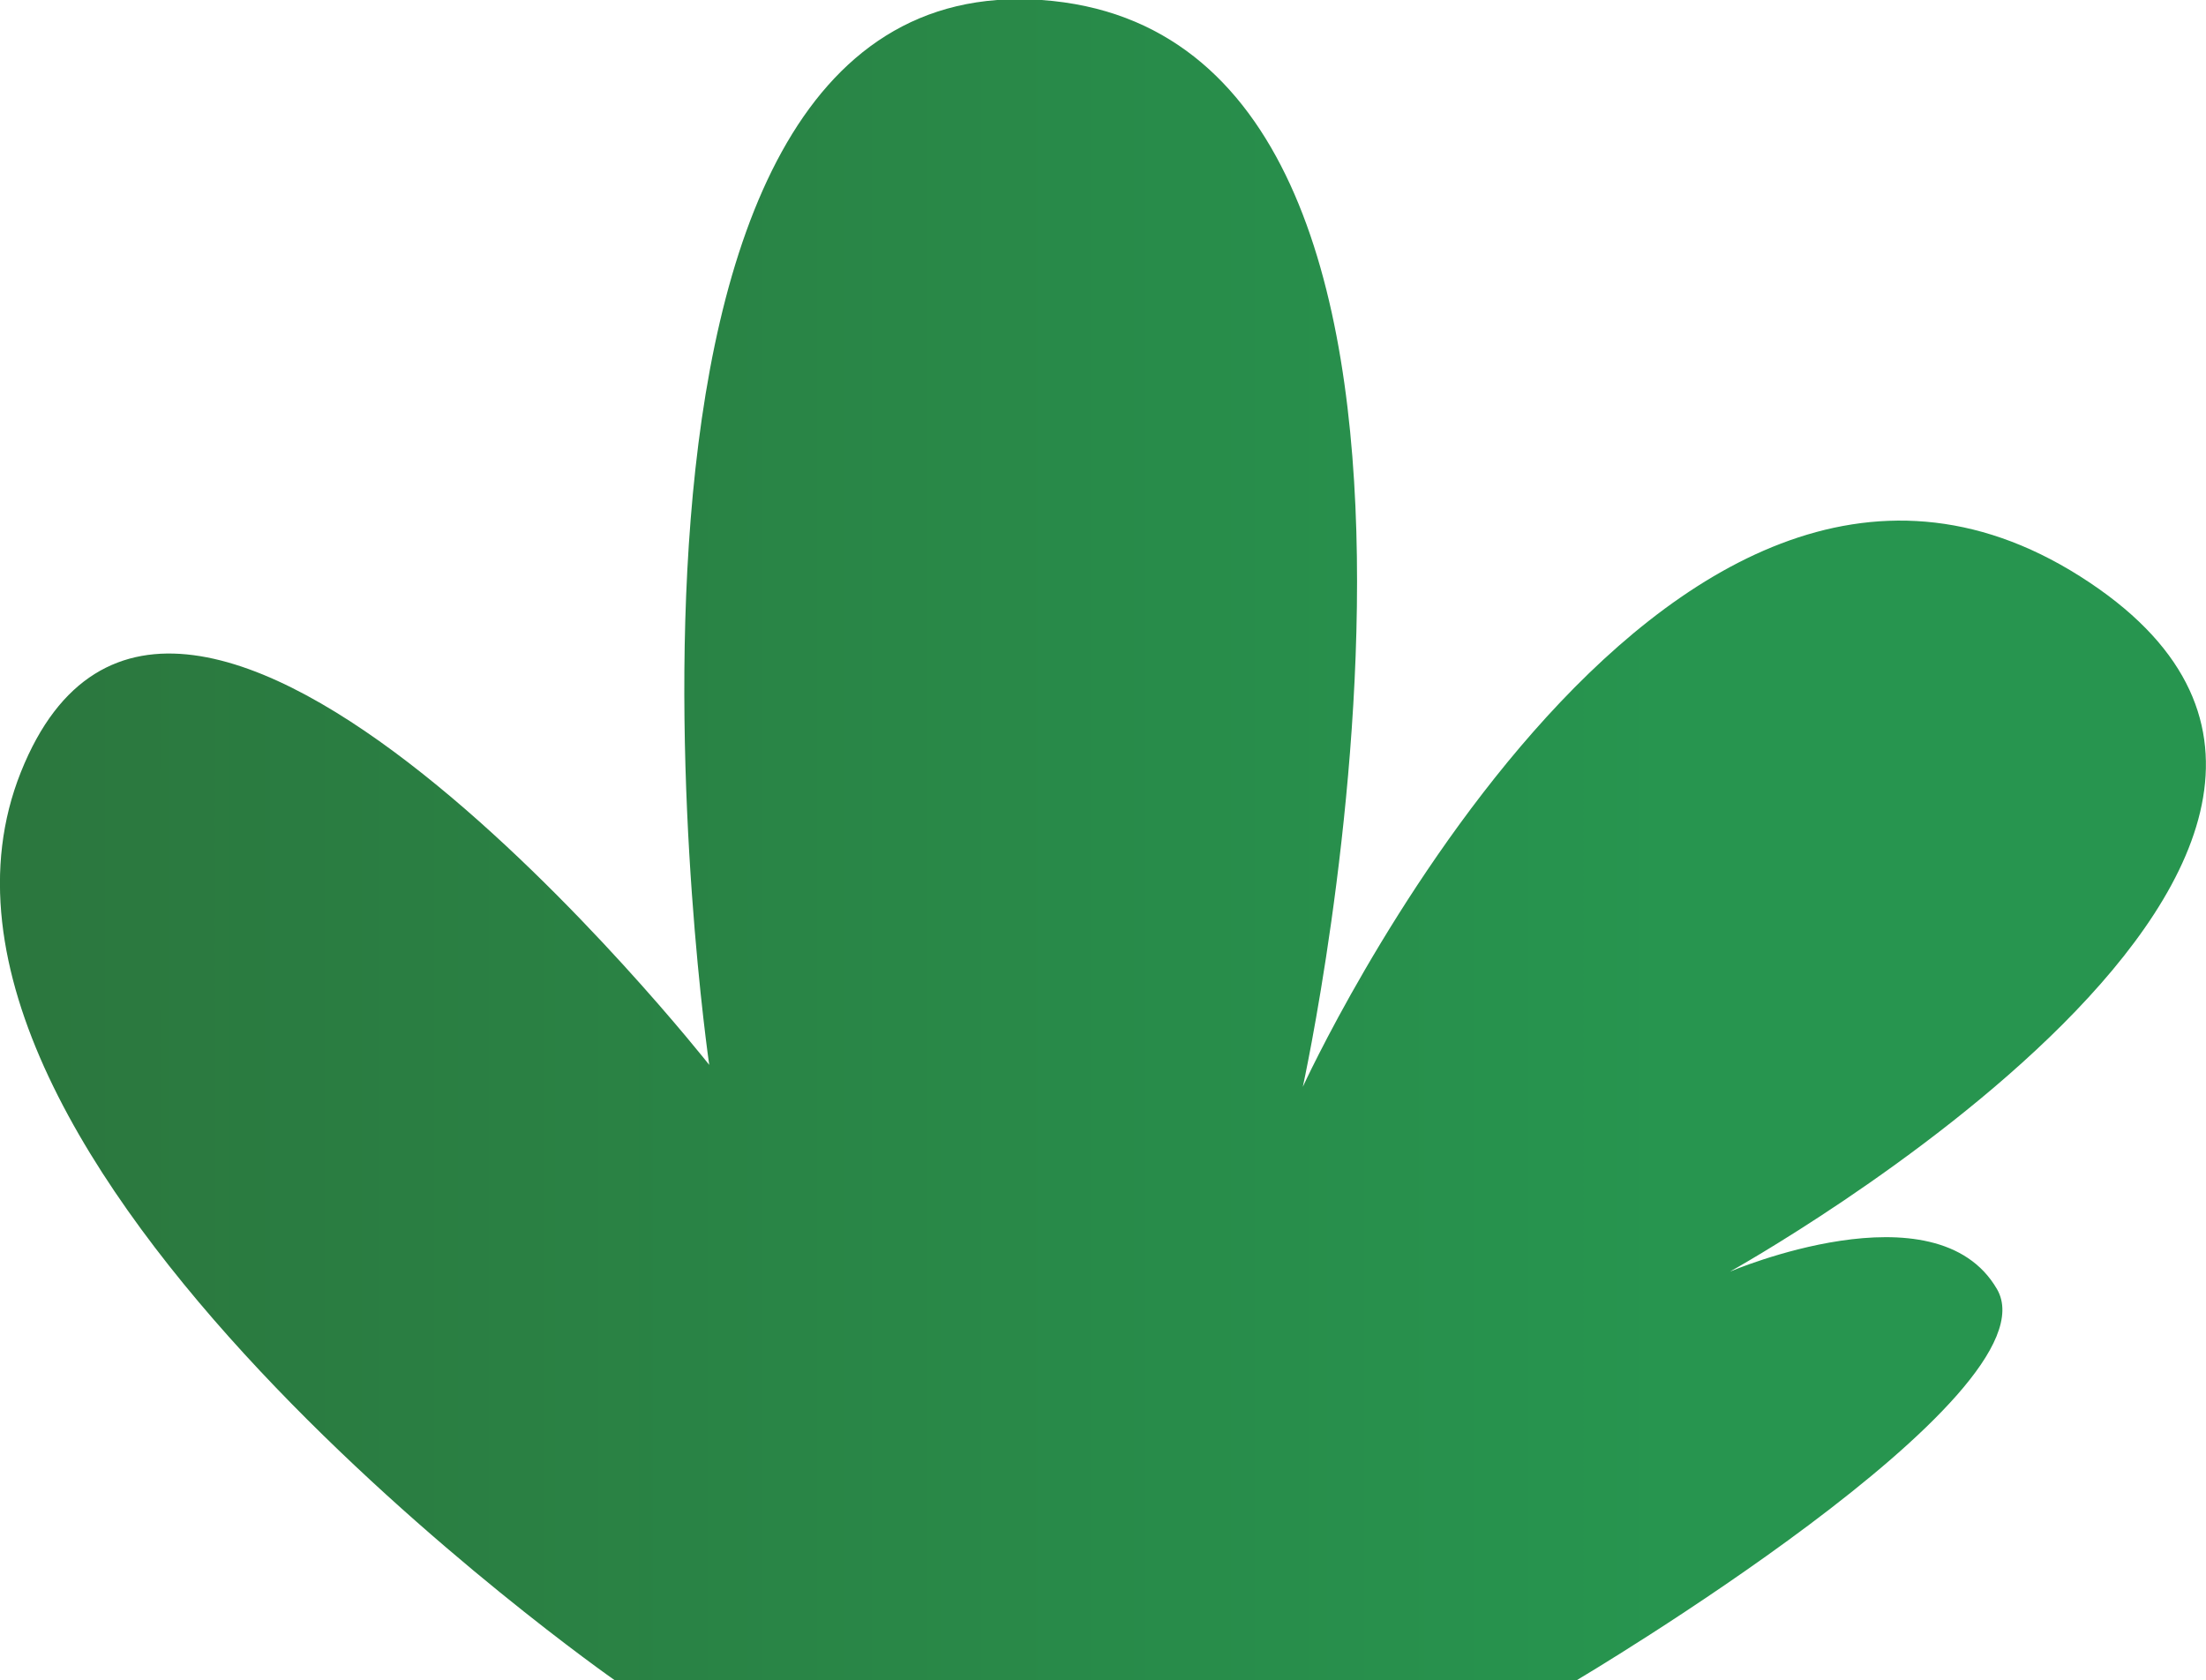 <svg xmlns="http://www.w3.org/2000/svg" xmlns:xlink="http://www.w3.org/1999/xlink" width="60.28" height="45.91" viewBox="0 0 60.28 45.91">
  <defs>
    <style>
      .cls-1 {
        fill: url(#linear-gradient);
      }
    </style>
    <linearGradient id="linear-gradient" x1="0.64" y1="22.96" x2="45.51" y2="22.96" gradientUnits="userSpaceOnUse">
      <stop offset="0" stop-color="#2b773e"/>
      <stop offset="1" stop-color="#27954f"/>
    </linearGradient>
  </defs>
  <title>SmallShrub_16</title>
  <g id="Layer_2" data-name="Layer 2">
    <g id="Layer_1-2" data-name="Layer 1">
      <path class="cls-1" d="M16.79,45.91S-3.64,31.64.57,21.1s18.81,8,18.81,8S15-.95,28.46,0,35.6,29.7,35.6,29.7,45.33,8.46,56.84,15.75s-9.57,19-9.57,19,5.63-2.41,7.3.48-11.51,10.7-11.51,10.7Z"/>
    </g>
  </g>
</svg>
